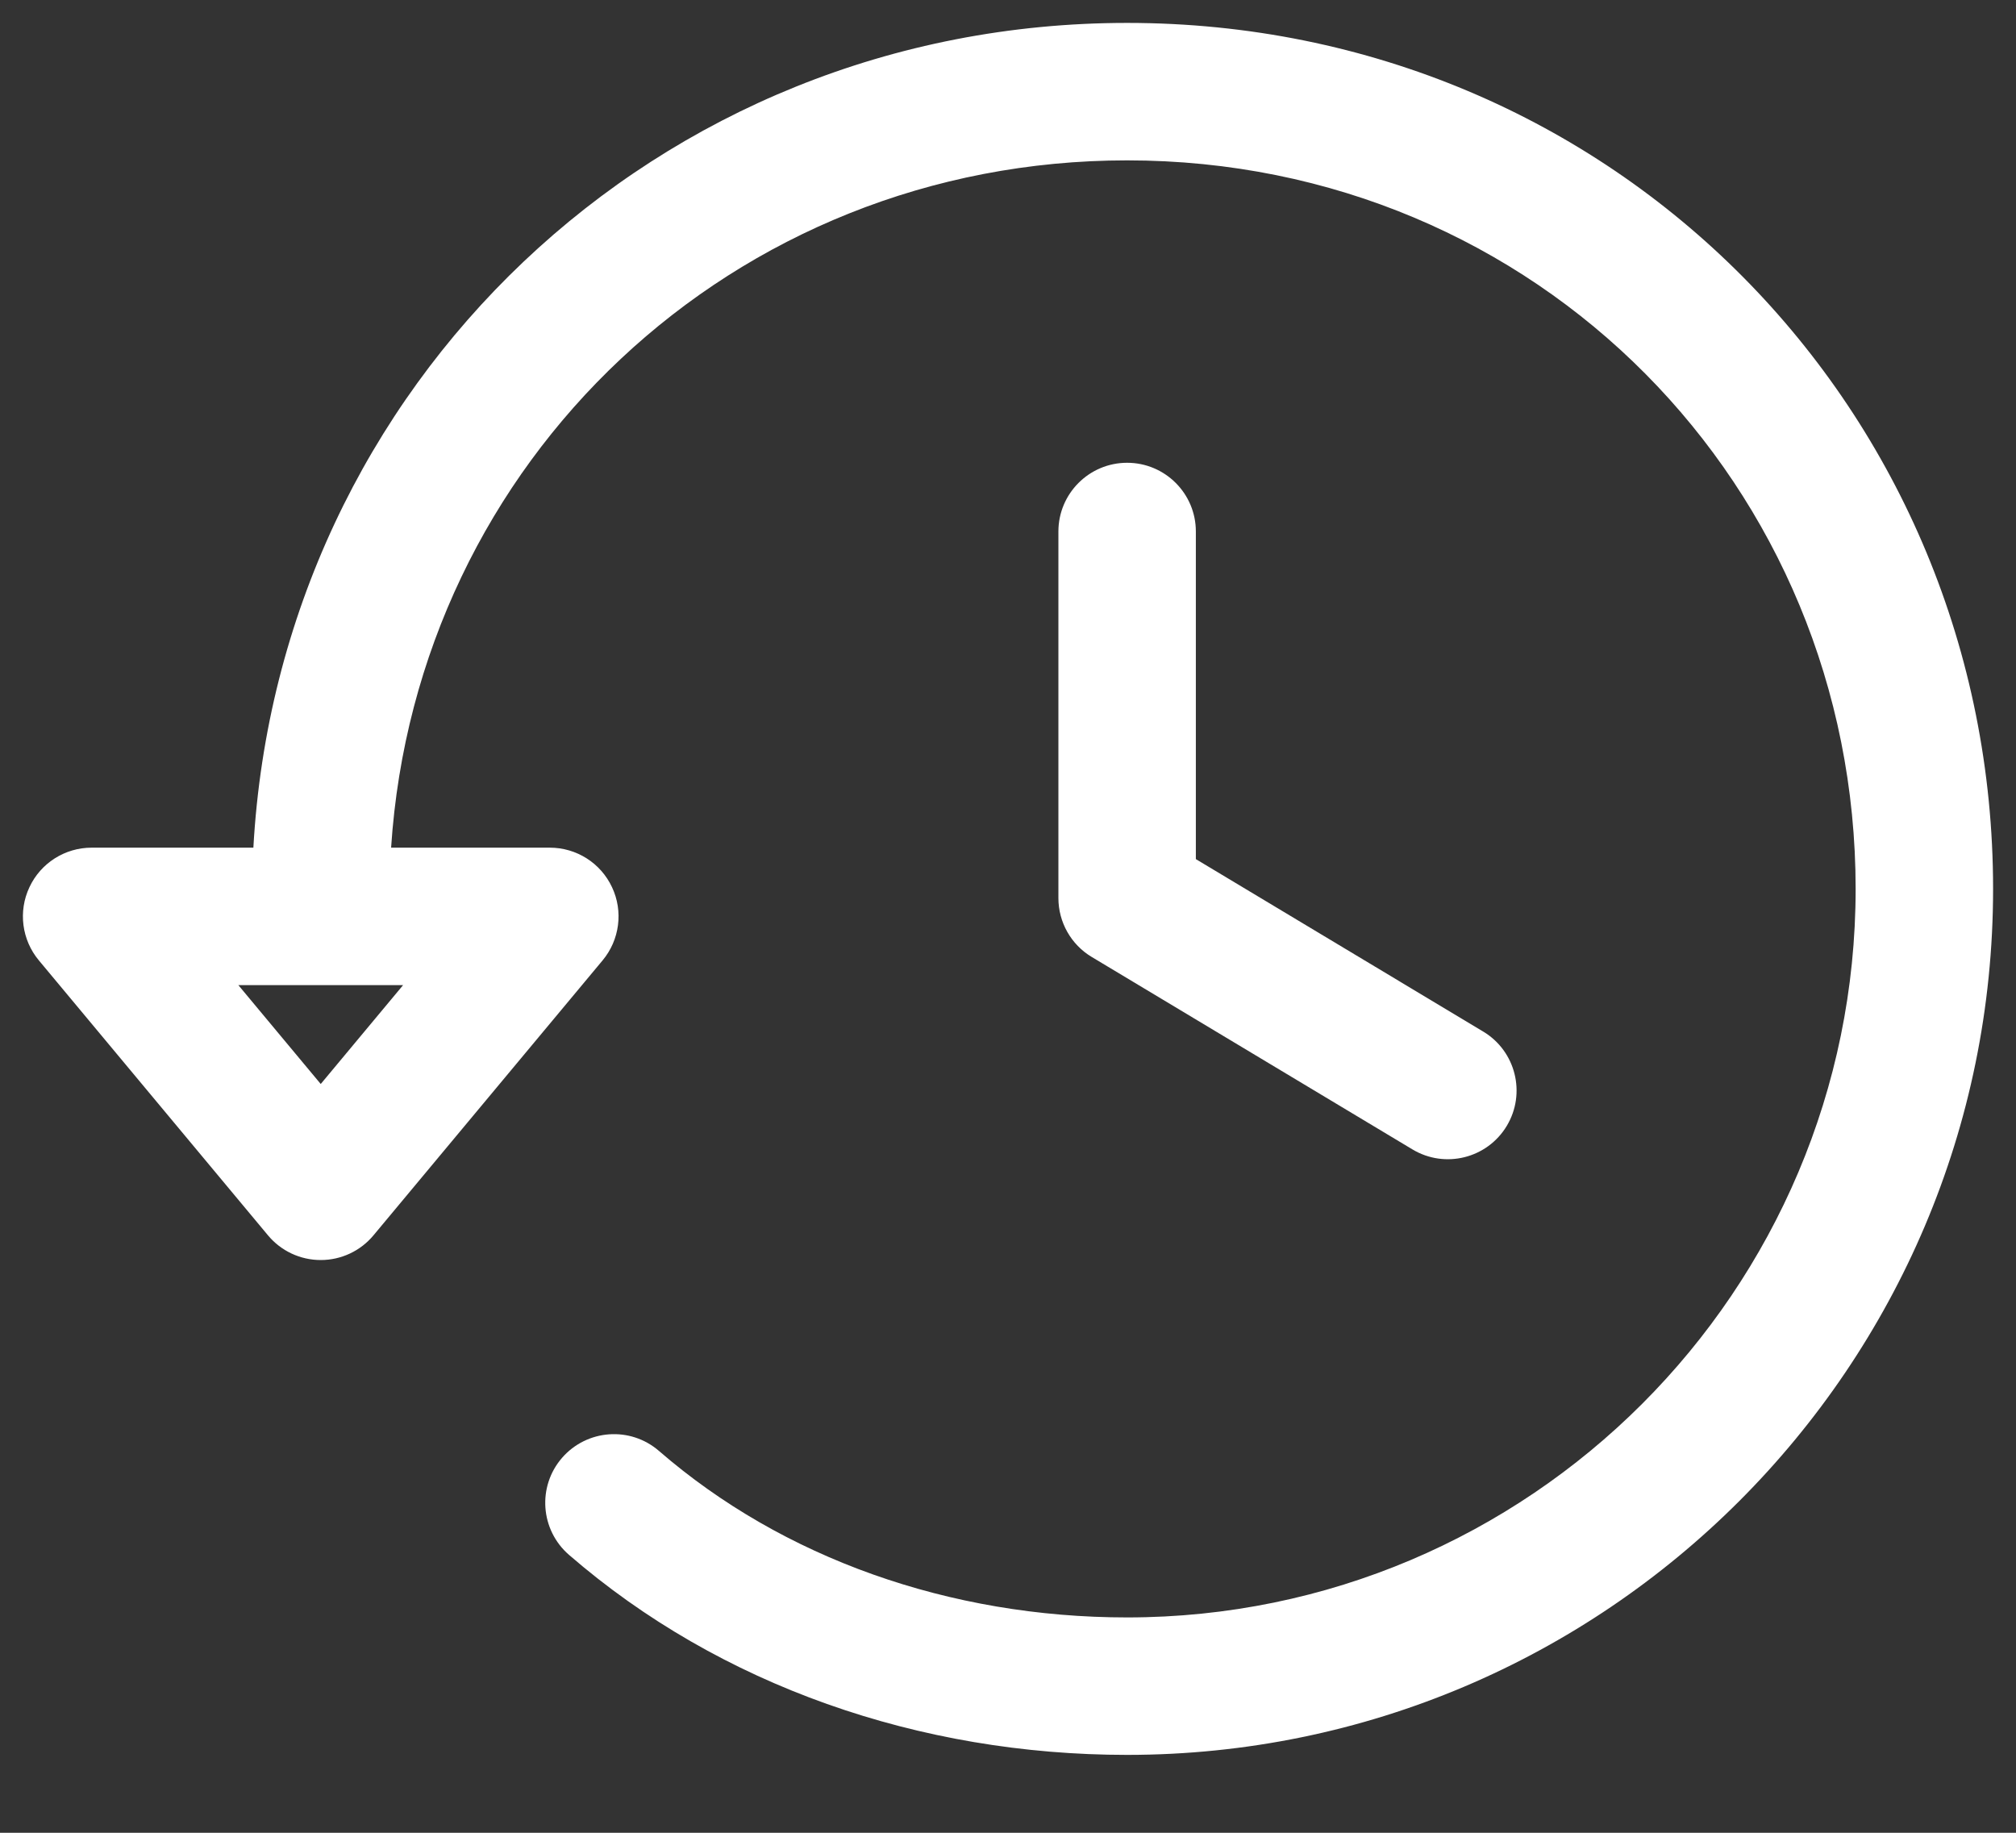 <svg width="22" height="20" viewBox="0 0 22 20" fill="none" xmlns="http://www.w3.org/2000/svg">
<rect x="0" y="0" width="22" height="20" fill="#333333" stroke="none"/>
<path fill-rule="evenodd" clip-rule="evenodd" d="M2.765 9.25H1C0.709 9.25 0.444 9.418 0.321 9.682C0.197 9.945 0.238 10.257 0.424 10.48L2.924 13.48C3.066 13.651 3.277 13.75 3.5 13.75C3.723 13.75 3.934 13.651 4.076 13.48L6.576 10.48C6.762 10.257 6.803 9.945 6.679 9.682C6.556 9.418 6.291 9.25 6 9.25H4.268C4.545 5.026 7.999 1.75 12.3 1.75C16.78 1.75 20.25 5.309 20.25 9.7C20.25 14.086 16.686 17.65 12.3 17.65C10.363 17.65 8.542 17.004 7.191 15.833C6.878 15.562 6.405 15.596 6.133 15.909C5.862 16.222 5.896 16.695 6.209 16.967C7.858 18.396 10.037 19.15 12.3 19.15C17.514 19.15 21.75 14.914 21.75 9.7C21.75 4.491 17.62 0.25 12.3 0.25C7.17 0.25 3.046 4.197 2.765 9.25ZM12.3 5.05C12.714 5.05 13.05 5.386 13.05 5.8V9.375L16.186 11.257C16.541 11.47 16.656 11.931 16.443 12.286C16.23 12.641 15.769 12.756 15.414 12.543L11.914 10.443C11.688 10.308 11.55 10.063 11.55 9.8V5.8C11.55 5.386 11.886 5.05 12.3 5.05ZM3.5 11.829L2.601 10.75H4.399L3.5 11.829Z" fill="white"/>
</svg>
